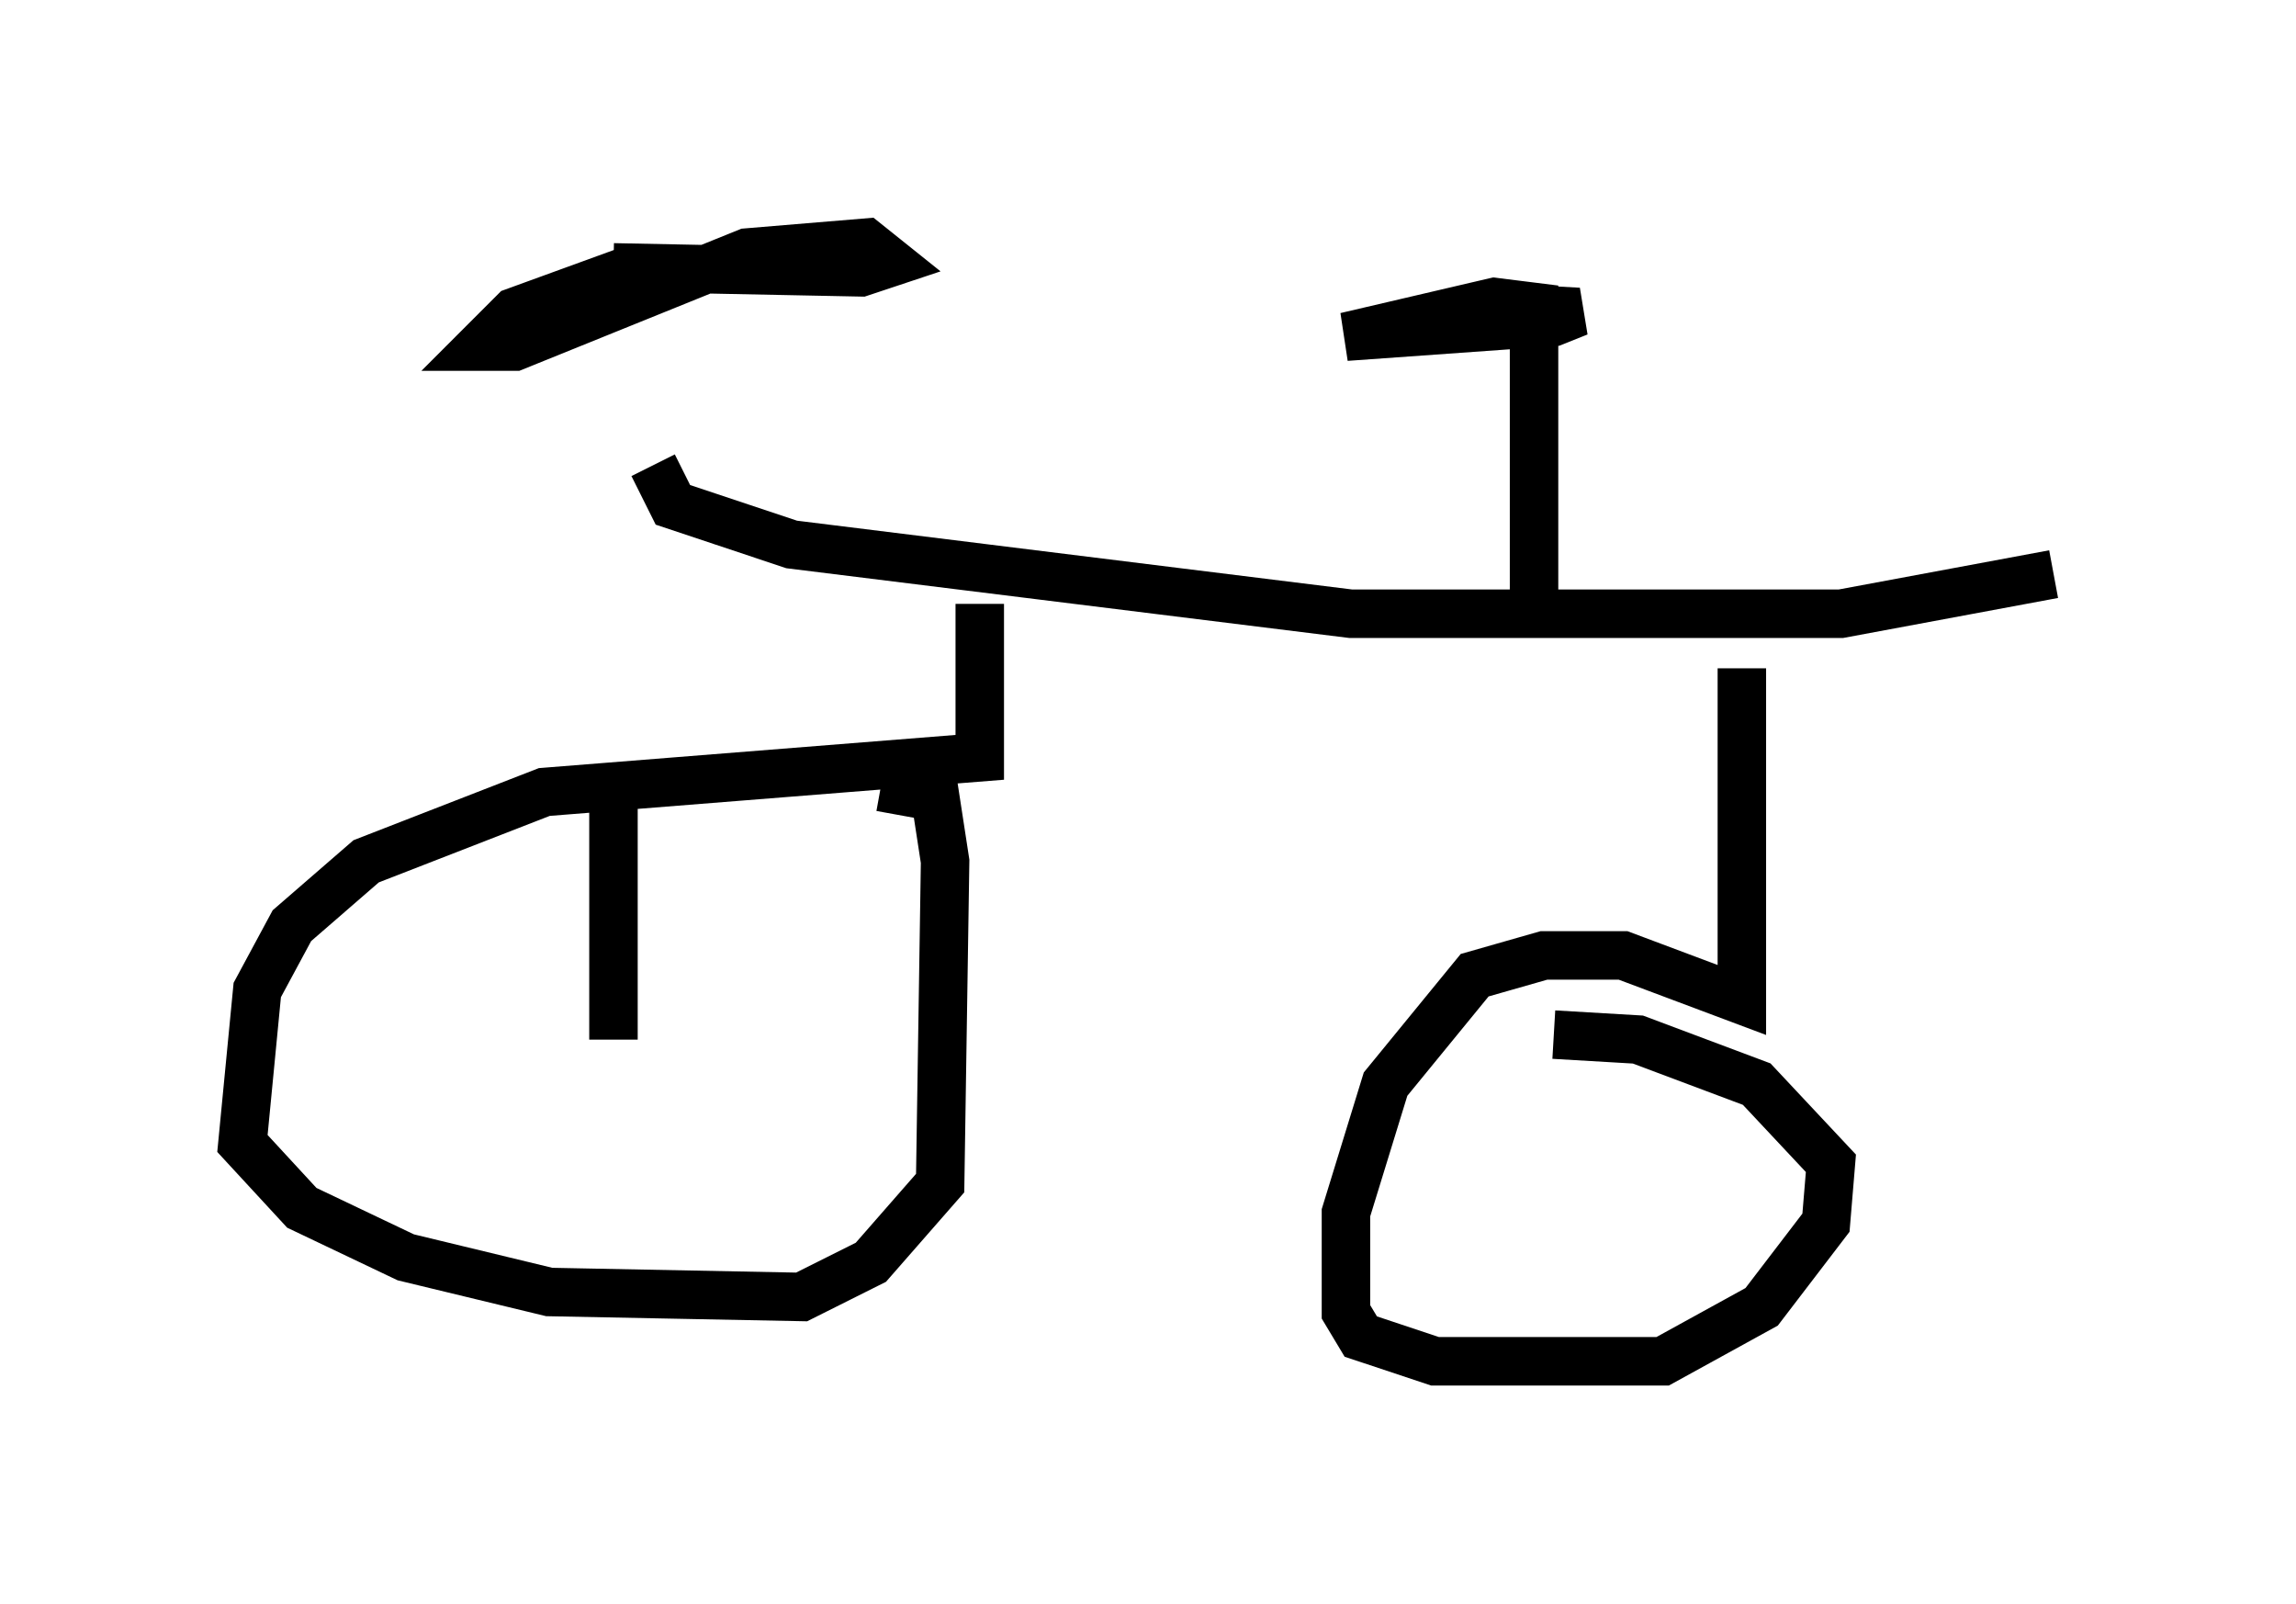<?xml version="1.0" encoding="utf-8" ?>
<svg baseProfile="full" height="33.071" version="1.1" width="47.363" xmlns="http://www.w3.org/2000/svg" xmlns:ev="http://www.w3.org/2001/xml-events" xmlns:xlink="http://www.w3.org/1999/xlink"><defs /><rect fill="white" height="33.071" width="47.363" x="0" y="0" /><path d="M13.473, 6.225 m0.0, 3.369 l0.408, 0.817 2.45, 0.817 l11.536, 1.429 10.106, 0.0 l4.39, -0.817 m-22.152, 0.613 l0.0, 3.165 -8.983, 0.715 l-3.675, 1.429 -1.531, 1.327 l-0.715, 1.327 -0.306, 3.165 l1.225, 1.327 2.144, 1.021 l2.96, 0.715 5.206, 0.102 l1.429, -0.715 1.429, -1.633 l0.102, -6.635 -0.204, -1.327 l-1.123, -0.204 m17.763, -2.45 l0.0, 6.84 -2.45, -0.919 l-1.633, 0.0 -1.429, 0.408 l-1.838, 2.246 -0.817, 2.654 l0.0, 2.042 0.306, 0.51 l1.531, 0.51 4.696, 0.0 l2.042, -1.123 1.327, -1.735 l0.102, -1.225 -1.531, -1.633 l-2.45, -0.919 -1.735, -0.102 m-0.408, -8.983 l0.0, -6.023 -0.817, -0.102 l-3.063, 0.715 4.288, -0.306 l0.51, -0.204 -1.838, -0.102 m-17.865, -0.715 l-2.246, 0.817 -0.715, 0.715 l0.715, 0.0 4.798, -1.94 l2.45, -0.204 0.51, 0.408 l-0.613, 0.204 -5.104, -0.102 m0.0, 15.925 l0.0, 0.0 m0.0, 0.0 l0.0, -5.615 " fill="none" stroke="black" stroke-width="1" /></svg>